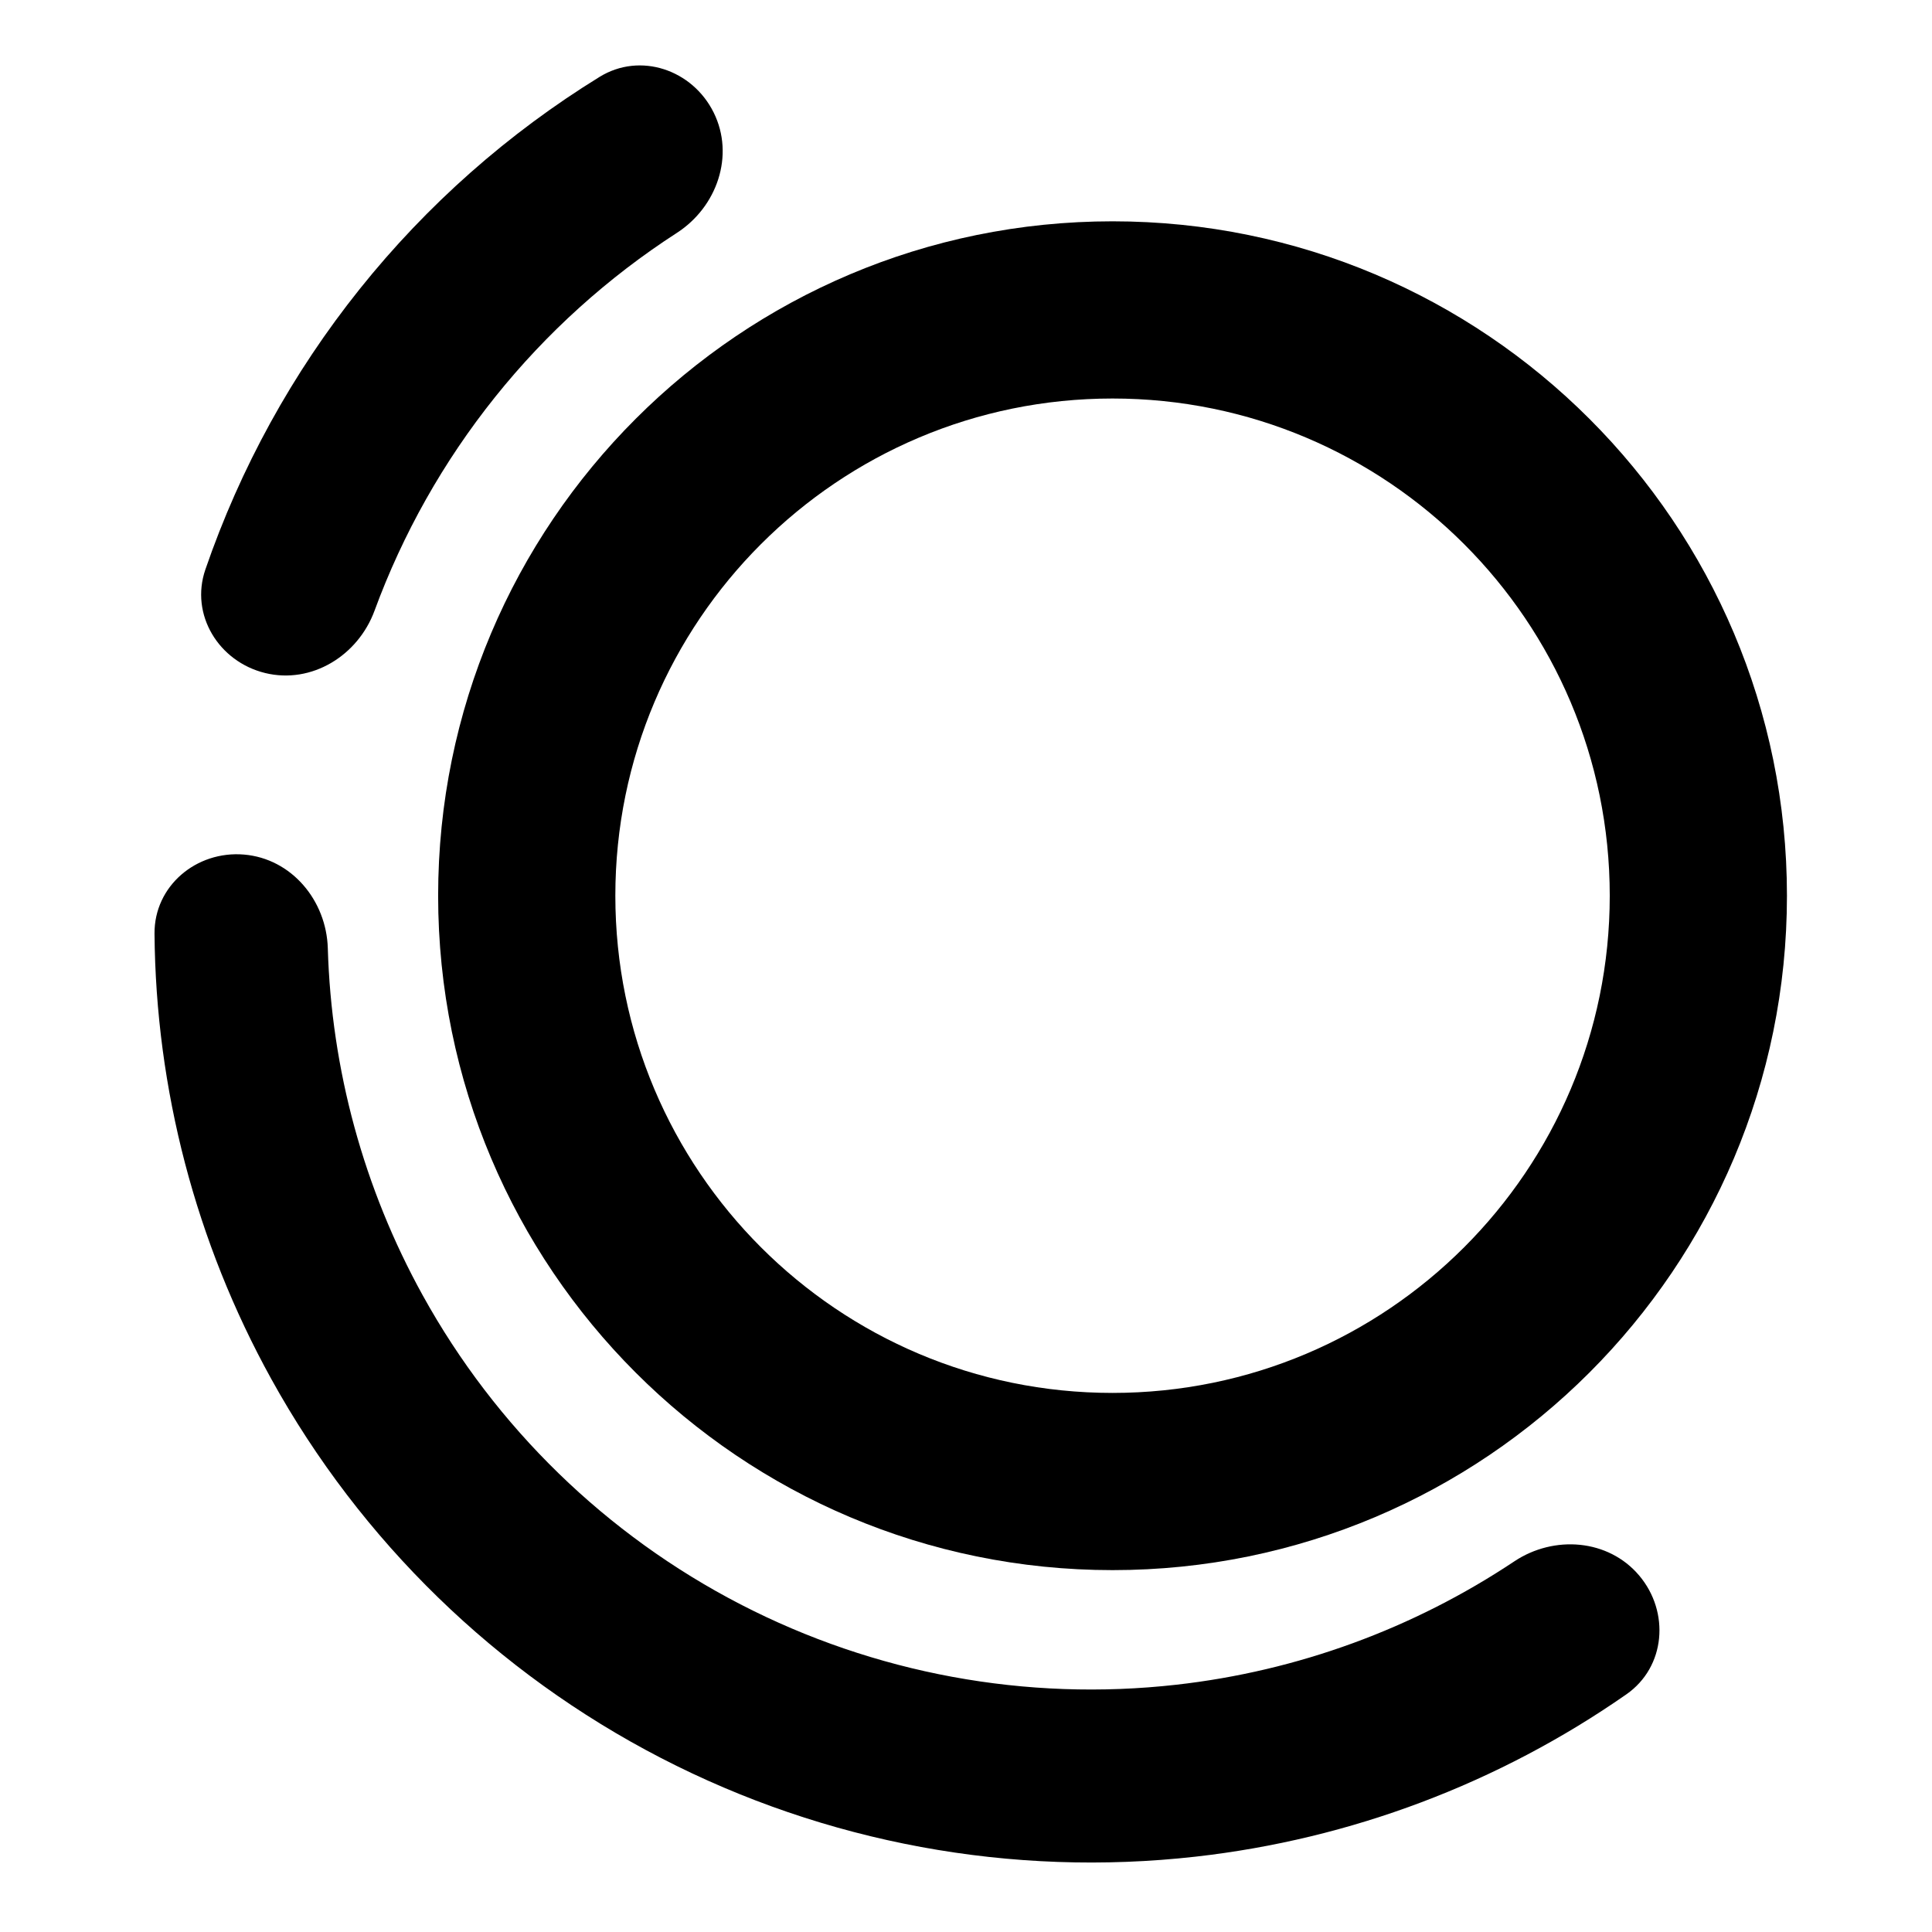 <svg width="22" height="22" viewBox="0 0 1292 1292" fill="currentColor" xmlns="http://www.w3.org/2000/svg">
<path d="M1195 599C1195 848.08 993.08 1050 744 1050C494.92 1050 293 848.08 293 599C293 349.92 494.92 148 744 148C993.08 148 1195 349.92 1195 599ZM411.5 599C411.5 782.635 560.365 931.5 744 931.5C927.635 931.5 1076.5 782.635 1076.5 599C1076.5 415.365 927.635 266.5 744 266.5C560.365 266.5 411.5 415.365 411.5 599Z"/>
<path d="M1096.19 1053.62C1116.8 1078.03 1113.86 1114.77 1087.65 1133.04C1002.41 1192.46 903.441 1229.92 799.584 1241.61C676.505 1255.46 552.082 1232.51 442.049 1175.65C332.016 1118.79 241.314 1030.58 181.415 922.172C130.87 830.693 104.172 728.301 103.33 624.396C103.071 592.449 131.338 568.79 163.173 571.479C195.007 574.168 218.29 602.208 219.218 634.143C221.573 715.175 243.206 794.78 282.679 866.22C331.512 954.6 405.457 1026.51 495.161 1072.87C584.866 1119.22 686.302 1137.94 786.643 1126.64C867.75 1117.51 945.198 1089.11 1012.66 1044.15C1039.24 1026.44 1075.58 1029.21 1096.19 1053.62Z"/>
<path d="M177.334 450.08C146.261 442.514 126.947 411.072 137.349 380.829C160.687 312.983 195.56 249.512 240.566 193.267C285.571 137.023 339.851 89.08 400.928 51.433C428.153 34.651 463.065 46.6 477.261 75.258C491.457 103.917 479.508 138.389 452.641 155.738C406.542 185.506 365.436 222.584 330.994 265.627C296.552 308.67 269.39 356.906 250.456 408.411C239.421 438.428 208.408 457.646 177.334 450.08Z"/>
</svg>
